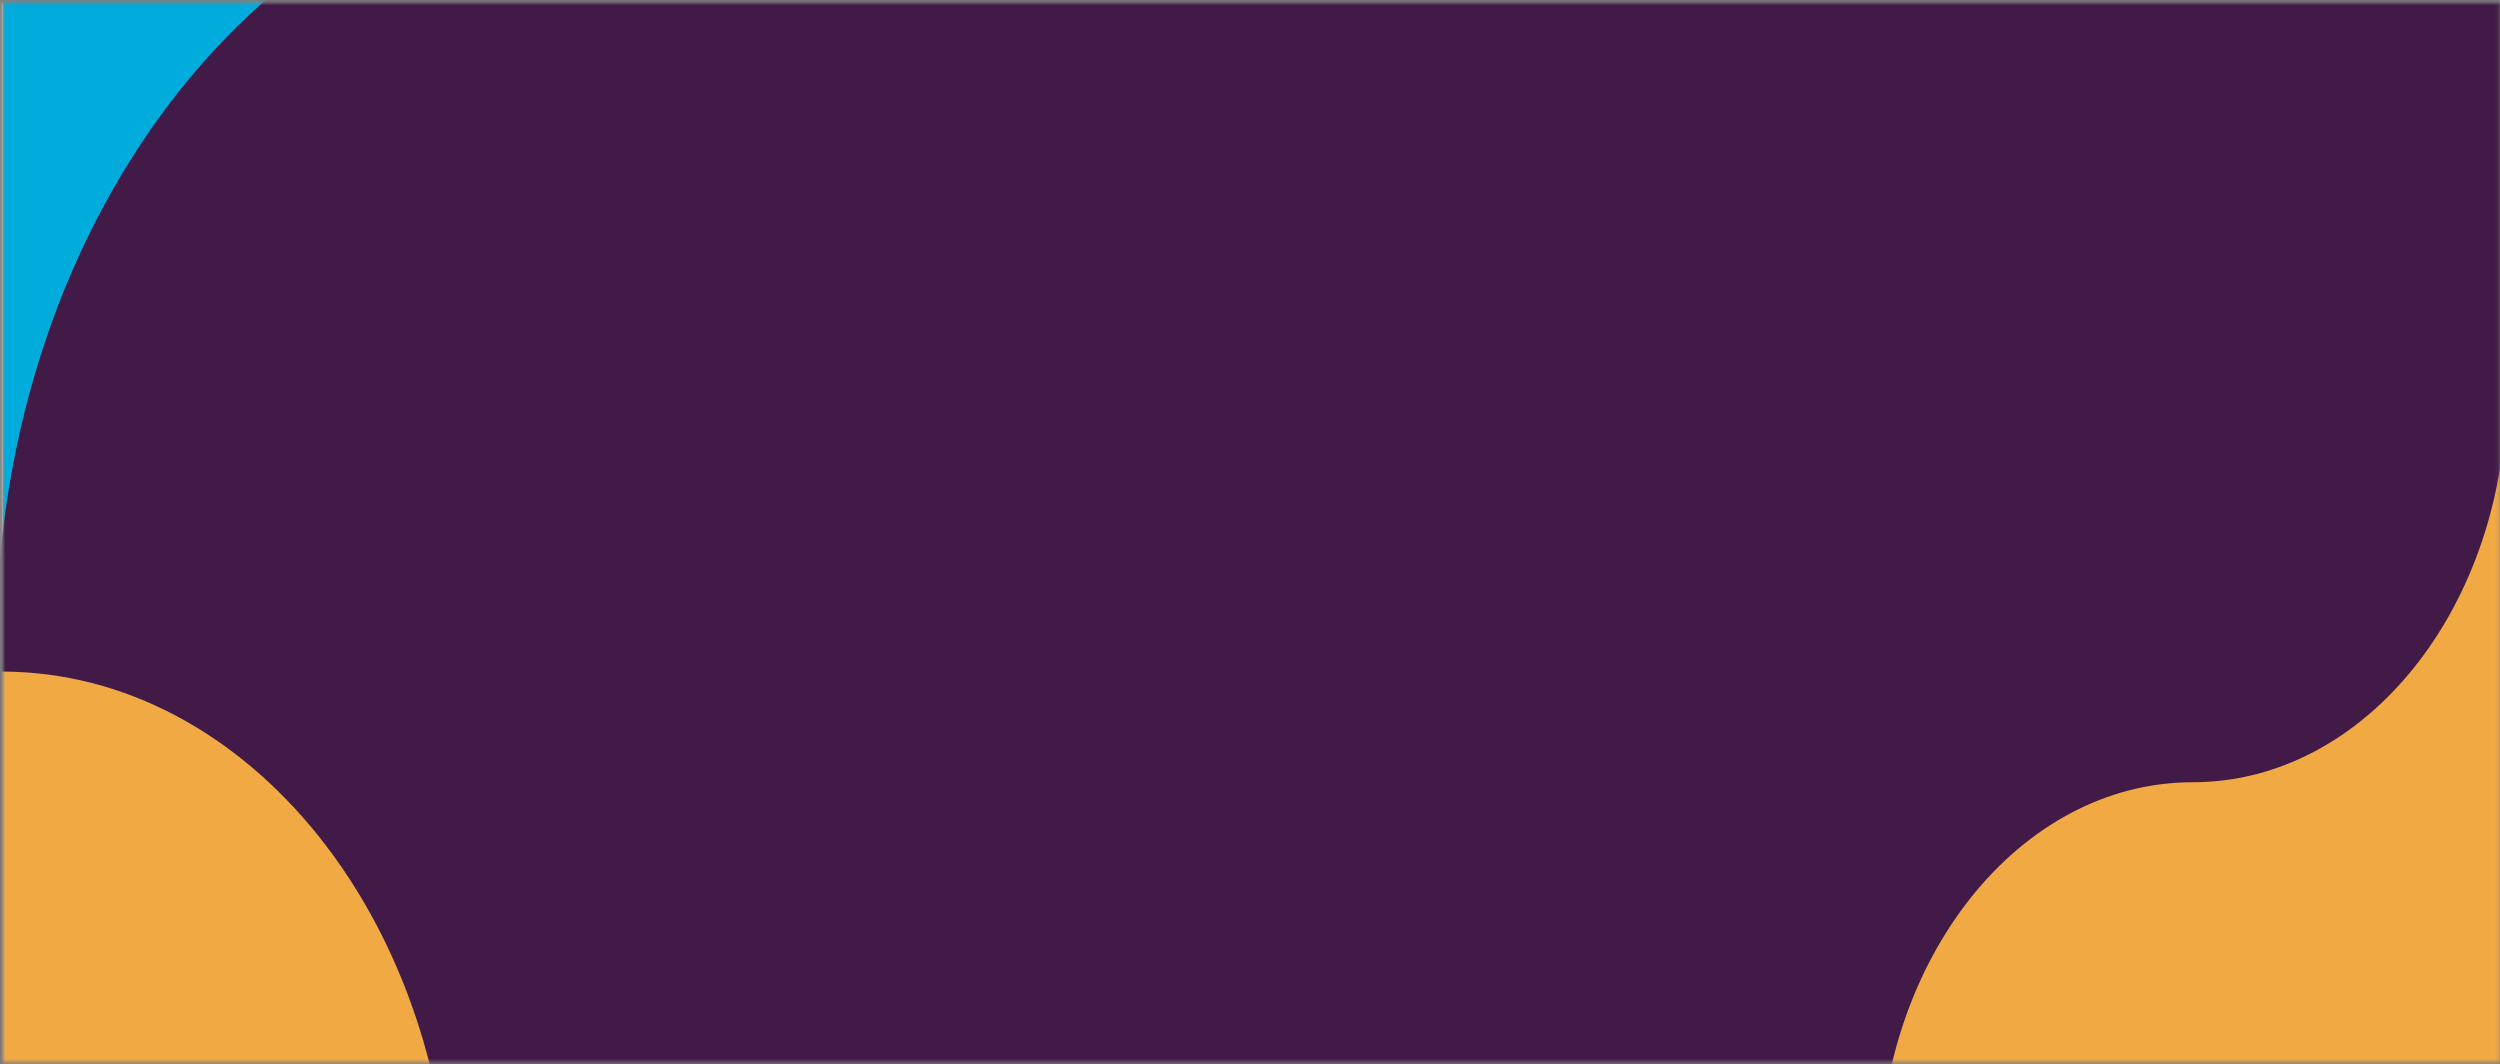 <svg width="700" height="298" viewBox="0 0 700 298" fill="none" xmlns="http://www.w3.org/2000/svg">
    <rect x="0" y="0" width="700" height="298" fill="#808080" stroke="none"/>
    <mask id="mask0_22_368" style="mask-type:alpha" maskUnits="userSpaceOnUse" x="0" y="0" width="700" height="298">
        <rect x="0.878" y="0.796" width="699" height="296.634" fill="black"/>
    </mask>
    <g mask="url(#mask0_22_368)">
        <path d="M-0.889 -39.386H174.647V444.36H-0.889V-39.386Z" fill="white"/>
        <path fill-rule="evenodd" clip-rule="evenodd" d="M0.878 -1.712H86.275V310.647H0.878V-1.712Z" fill="#00ACDC"/>
        <path fill-rule="evenodd" clip-rule="evenodd" d="M174.647 307.95V444.958H-1.083V224.31V193.05V181.262C-1.083 59.403 77.593 -39.386 174.647 -39.386V-9.723H702.273V307.95H174.647Z" fill="#421A48"/>
        <path fill-rule="evenodd" clip-rule="evenodd" d="M0.377 447.221V188.037C69.891 188.037 126.244 258.794 126.244 346.077V354.518V376.909V447.221H0.377Z" fill="#F1A944"/>
        <path fill-rule="evenodd" clip-rule="evenodd" d="M789.704 -28.456C741.178 -28.456 701.838 20.939 701.838 81.869V96.484H701.817C701.828 97.205 701.838 97.925 701.838 98.648V108.702C701.838 169.633 662.499 219.026 613.974 219.026H613.973C565.447 219.026 526.108 268.418 526.108 329.35V331.989V334.628V444.951H613.973H613.974H701.838H789.704H877.57V334.628V158.827V81.869C877.57 20.939 838.231 -28.456 789.704 -28.456Z" fill="#F1A944"/>
    </g>
</svg>
